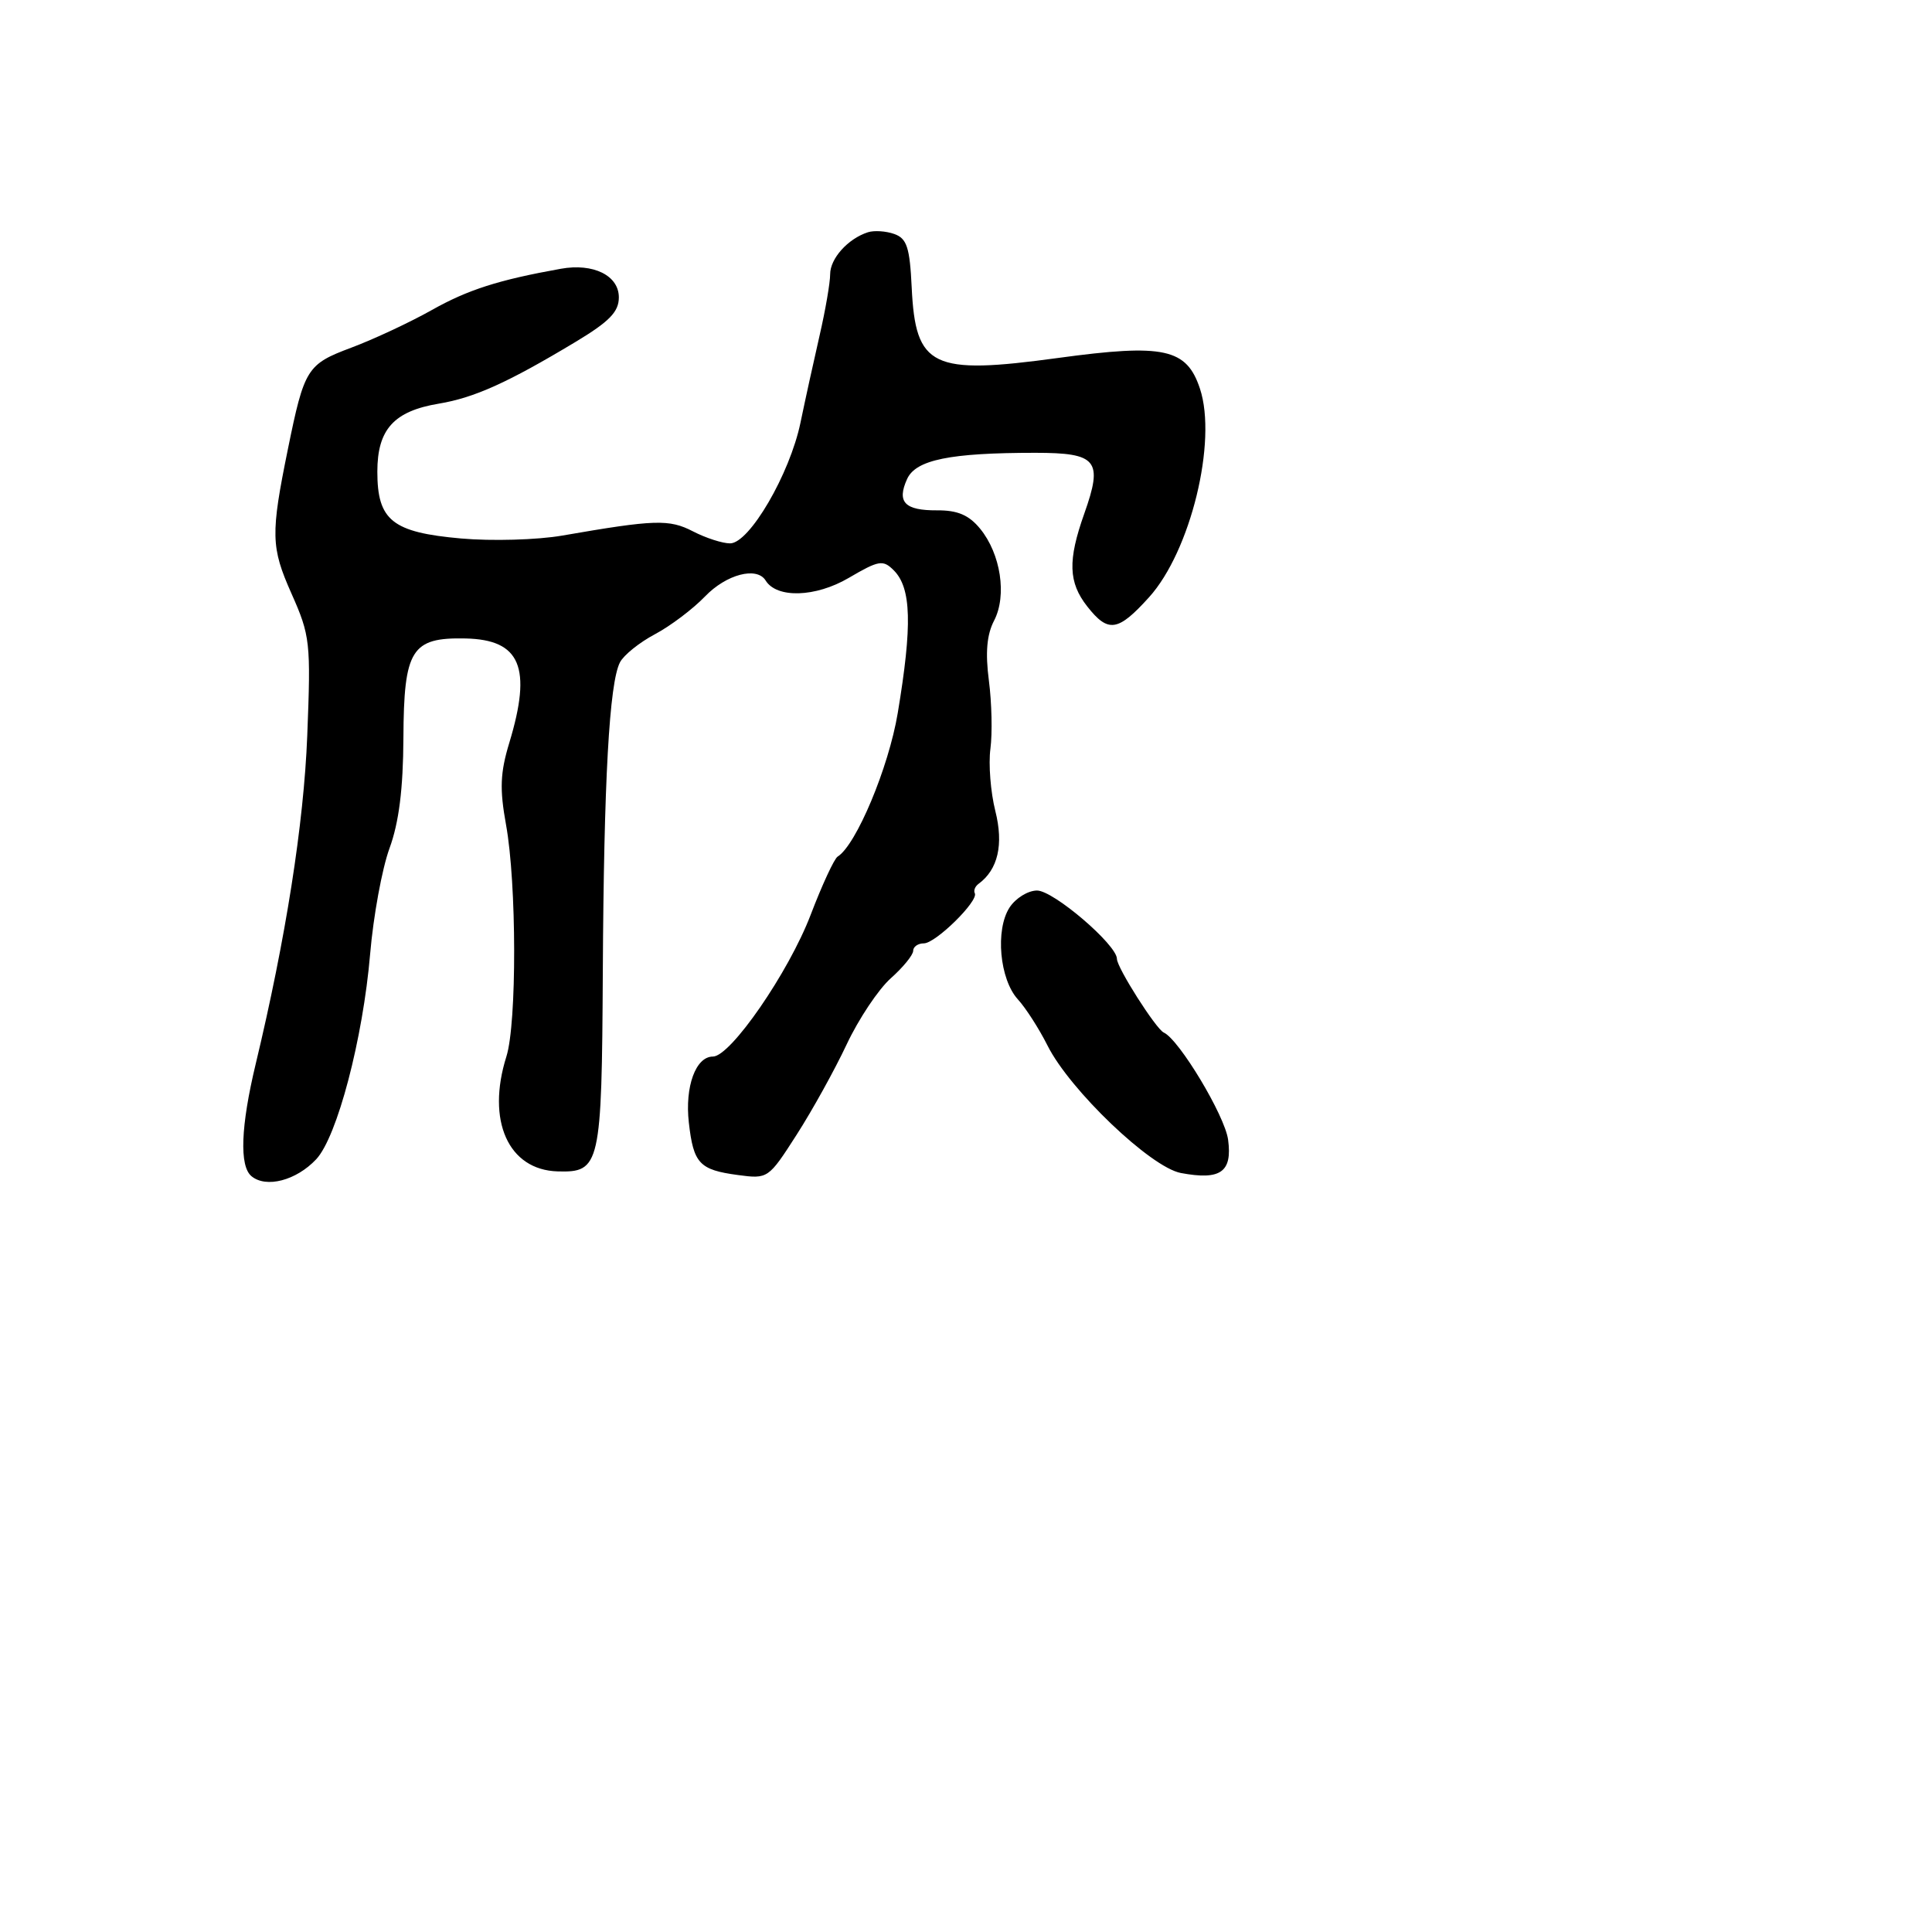 <svg xmlns="http://www.w3.org/2000/svg" width="256" height="256" viewBox="0 0 256 256" version="1.1">
	<path d="M 115 30.776 C 112.354 31.631, 110 34.251, 110 36.341 C 110 37.458, 109.372 41.101, 108.605 44.436 C 107.838 47.771, 106.697 52.975, 106.069 56 C 104.659 62.805, 99.296 72, 96.739 72 C 95.728 72, 93.518 71.285, 91.827 70.411 C 88.668 68.777, 86.786 68.837, 74.500 70.967 C 71.200 71.540, 65.169 71.713, 61.098 71.352 C 51.985 70.545, 50 68.962, 50 62.500 C 50 56.900, 52.188 54.478, 58.144 53.486 C 62.859 52.700, 67.288 50.701, 76.250 45.313 C 80.747 42.609, 82 41.321, 82 39.403 C 82 36.508, 78.626 34.841, 74.324 35.611 C 66.065 37.090, 61.999 38.390, 57.221 41.079 C 54.318 42.713, 49.508 44.960, 46.533 46.074 C 40.680 48.263, 40.322 48.837, 38.150 59.500 C 35.850 70.791, 35.891 72.507, 38.617 78.639 C 41.103 84.232, 41.199 85.094, 40.712 97.500 C 40.254 109.163, 37.861 124.396, 33.877 141 C 31.899 149.243, 31.702 154.508, 33.321 155.851 C 35.266 157.466, 39.253 156.424, 41.896 153.611 C 44.674 150.654, 48.091 137.649, 49.046 126.400 C 49.471 121.394, 50.626 115.094, 51.613 112.400 C 52.861 108.992, 53.421 104.543, 53.454 97.790 C 53.510 86.054, 54.514 84.445, 61.690 84.600 C 68.976 84.757, 70.515 88.435, 67.480 98.440 C 66.278 102.403, 66.193 104.551, 67.053 109.290 C 68.464 117.072, 68.493 135.579, 67.101 139.993 C 64.425 148.483, 67.349 155.030, 73.899 155.216 C 79.529 155.376, 79.737 154.455, 79.876 128.729 C 80.012 103.453, 80.734 90.477, 82.155 87.753 C 82.657 86.793, 84.739 85.120, 86.783 84.037 C 88.828 82.953, 91.812 80.702, 93.417 79.034 C 96.241 76.096, 100.285 75.034, 101.452 76.923 C 102.927 79.309, 108.068 79.150, 112.448 76.584 C 116.456 74.234, 117 74.142, 118.428 75.571 C 120.764 77.906, 120.900 82.832, 118.953 94.500 C 117.750 101.706, 113.441 111.992, 110.989 113.506 C 110.539 113.785, 108.931 117.254, 107.418 121.215 C 104.506 128.836, 96.807 140, 94.464 140 C 92.190 140, 90.737 143.977, 91.273 148.733 C 91.887 154.174, 92.669 155.012, 97.773 155.696 C 101.755 156.231, 101.819 156.187, 105.553 150.367 C 107.624 147.140, 110.610 141.750, 112.188 138.389 C 113.767 135.029, 116.395 131.088, 118.029 129.632 C 119.663 128.176, 121 126.538, 121 125.992 C 121 125.447, 121.637 125, 122.415 125 C 123.977 125, 129.699 119.369, 129.165 118.358 C 128.980 118.009, 129.205 117.448, 129.665 117.112 C 132.241 115.225, 133.005 111.906, 131.886 107.460 C 131.259 104.970, 130.966 101.260, 131.235 99.216 C 131.504 97.172, 131.414 93.113, 131.034 90.195 C 130.549 86.466, 130.754 84.100, 131.724 82.231 C 133.446 78.912, 132.603 73.386, 129.866 70.050 C 128.386 68.247, 126.884 67.606, 124.178 67.623 C 119.870 67.649, 118.801 66.531, 120.199 63.464 C 121.355 60.925, 125.887 60, 137.171 60 C 145.385 60, 146.183 60.990, 143.673 68.057 C 141.468 74.266, 141.563 77.174, 144.073 80.365 C 146.847 83.892, 148.136 83.698, 152.258 79.136 C 157.757 73.050, 161.310 58.498, 159.003 51.510 C 157.240 46.167, 154.236 45.516, 140.200 47.432 C 123.468 49.716, 121.309 48.675, 120.803 38.072 C 120.551 32.781, 120.166 31.602, 118.500 31.006 C 117.400 30.613, 115.825 30.510, 115 30.776 M 133.771 120.250 C 131.855 123.205, 132.451 129.772, 134.876 132.424 C 135.920 133.566, 137.687 136.320, 138.803 138.544 C 141.758 144.437, 152.476 154.679, 156.472 155.429 C 161.734 156.416, 163.305 155.309, 162.729 151.016 C 162.302 147.830, 156.243 137.738, 154.205 136.818 C 153.175 136.353, 148 128.214, 148 127.059 C 148 125.194, 139.593 118, 137.414 118 C 136.213 118, 134.574 119.013, 133.771 120.250" stroke="none" fill="black" fill-rule="evenodd"/>
</svg>